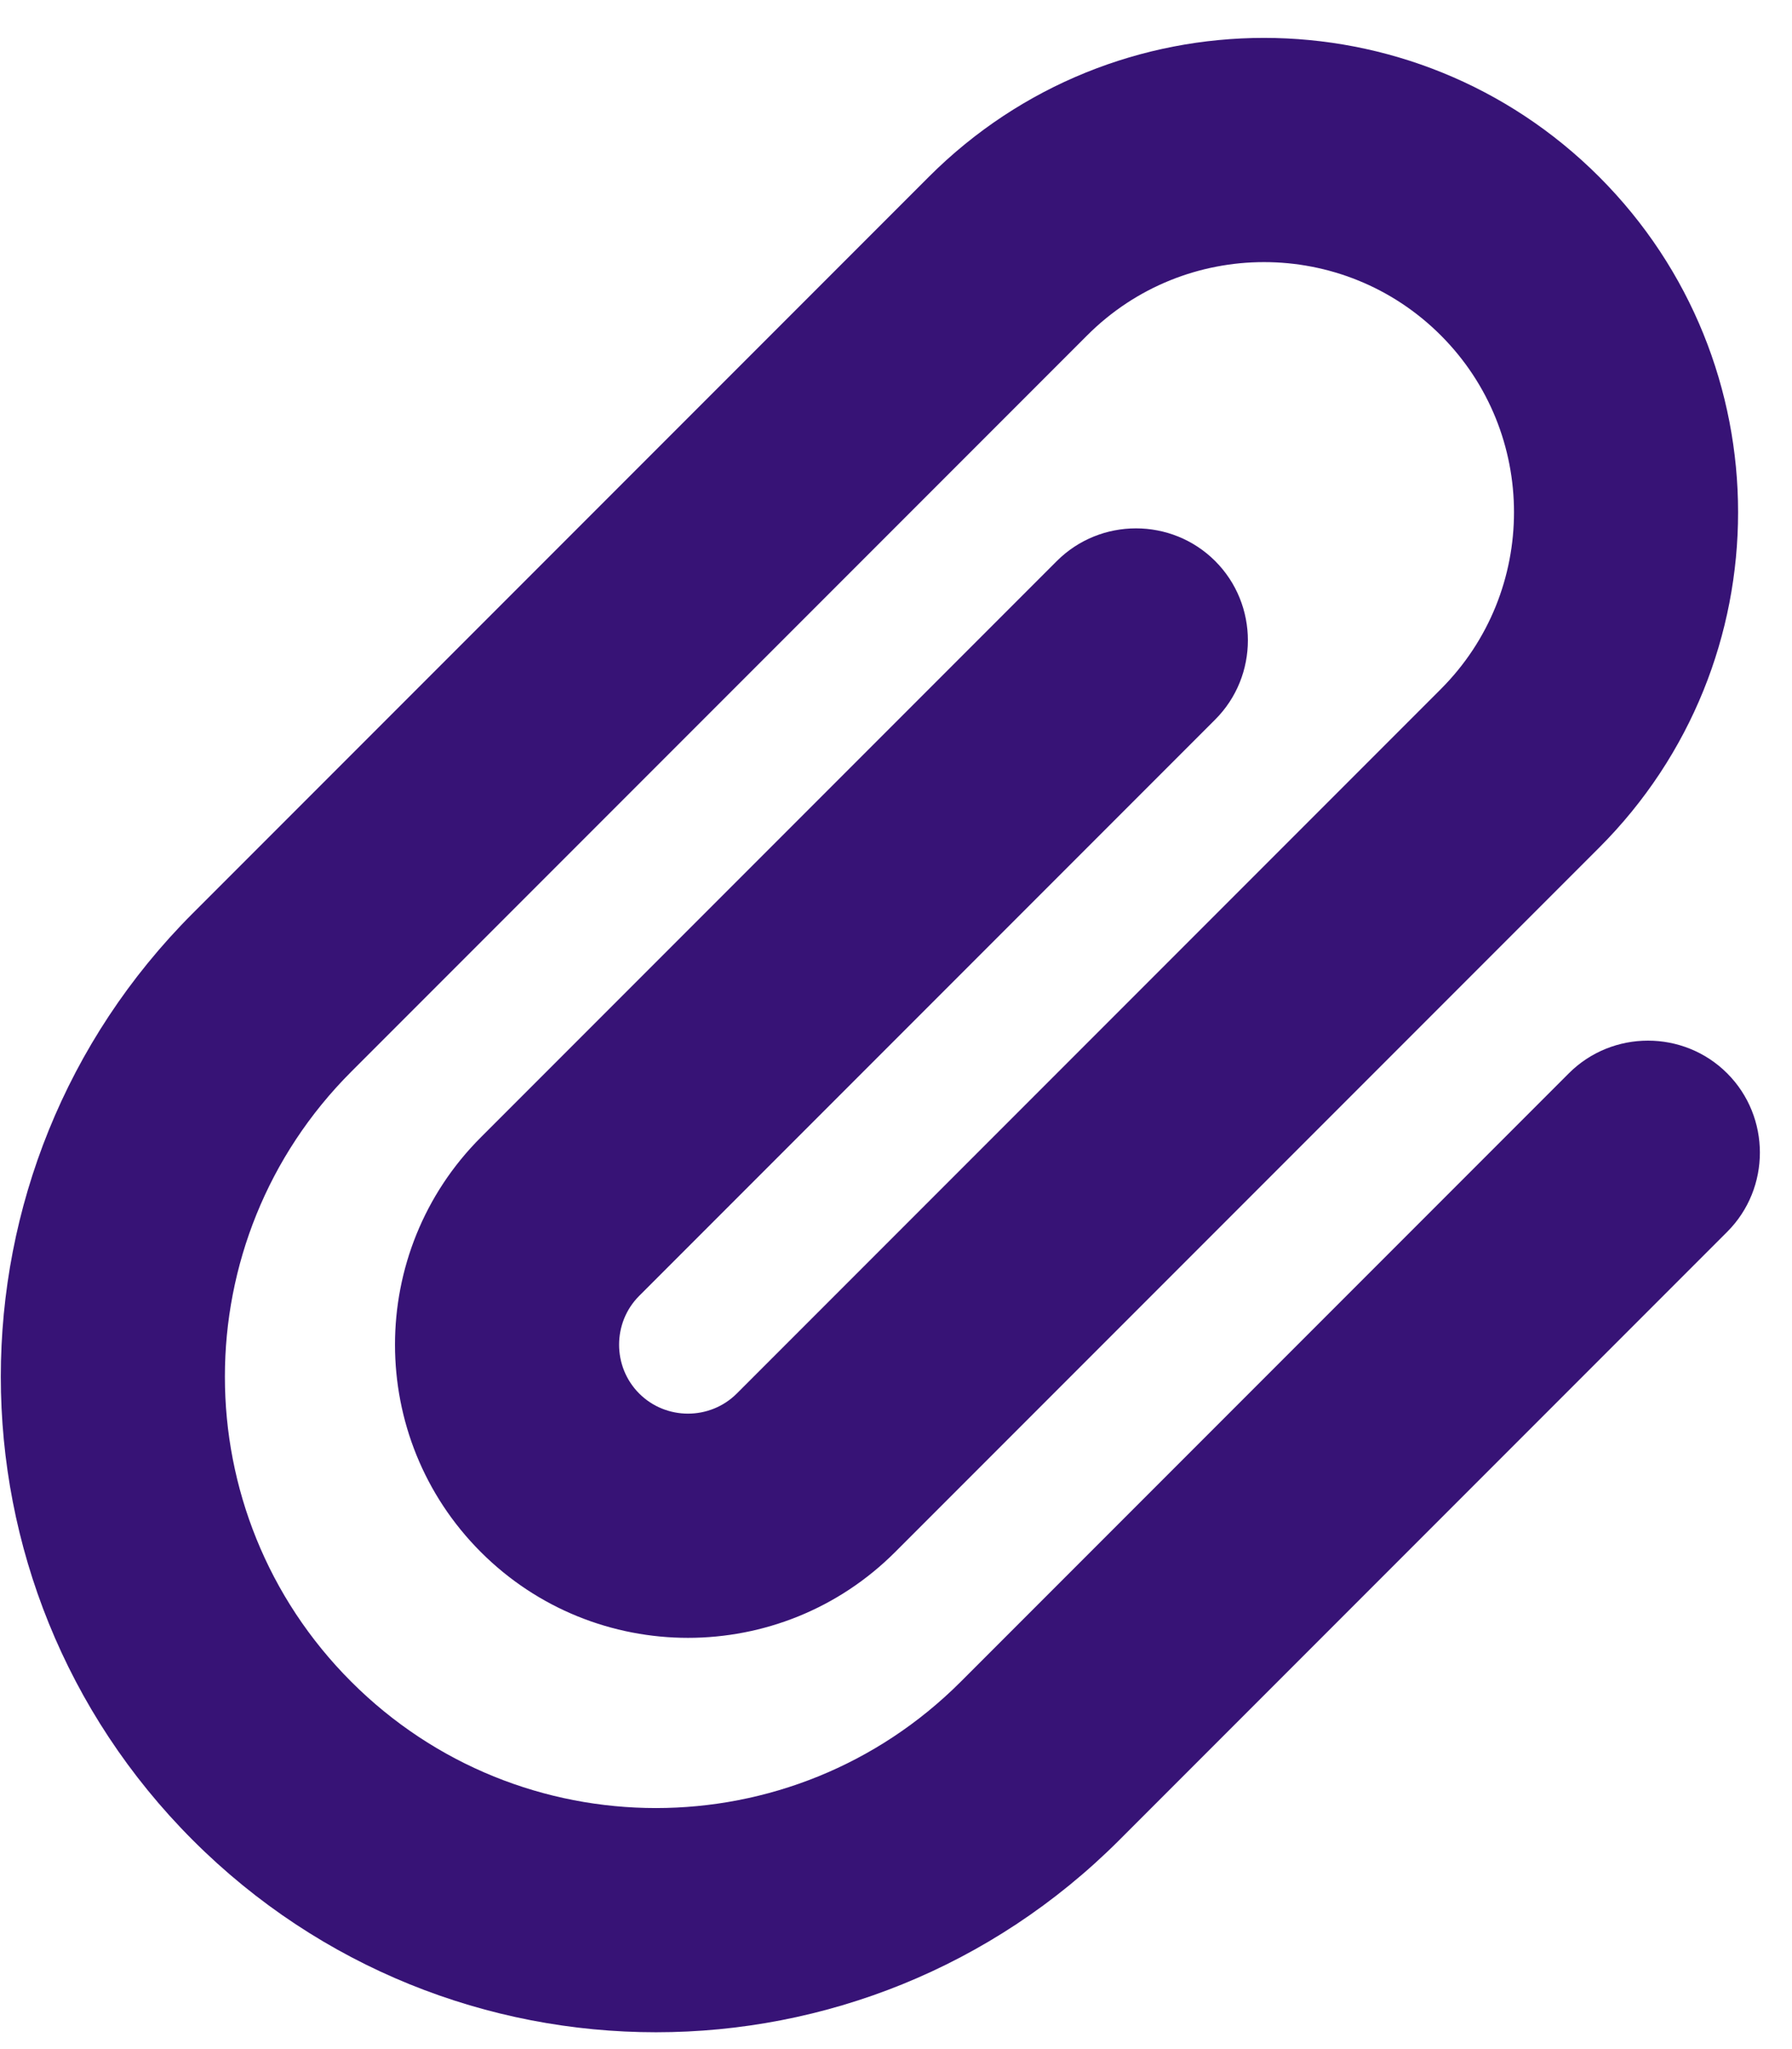 <svg width="56" height="64" viewBox="0 0 56 64" fill="none" xmlns="http://www.w3.org/2000/svg">
<path d="M45.025 10.474C41.975 7.424 37.025 7.424 33.975 10.474L10.975 33.474C5.712 38.737 5.712 47.262 10.975 52.524C16.237 57.787 24.762 57.787 30.025 52.524L49.025 33.524C50.387 32.162 52.612 32.162 53.975 33.524C55.337 34.887 55.337 37.112 53.975 38.474L34.975 57.474C26.975 65.474 14.025 65.474 6.025 57.474C-1.975 49.474 -1.975 36.524 6.025 28.524L29.025 5.524C34.812 -0.263 44.187 -0.263 49.975 5.524C55.762 11.312 55.762 20.687 49.975 26.474L27.975 48.474C24.4 52.049 18.6 52.049 15.025 48.474C11.45 44.899 11.45 39.099 15.025 35.524L33.025 17.524C34.387 16.162 36.612 16.162 37.975 17.524C39.337 18.887 39.337 21.112 37.975 22.474L19.975 40.474C19.137 41.312 19.137 42.687 19.975 43.524C20.812 44.362 22.187 44.362 23.025 43.524L45.025 21.524C48.075 18.474 48.075 13.524 45.025 10.474Z" fill="#371376"/>
</svg>
